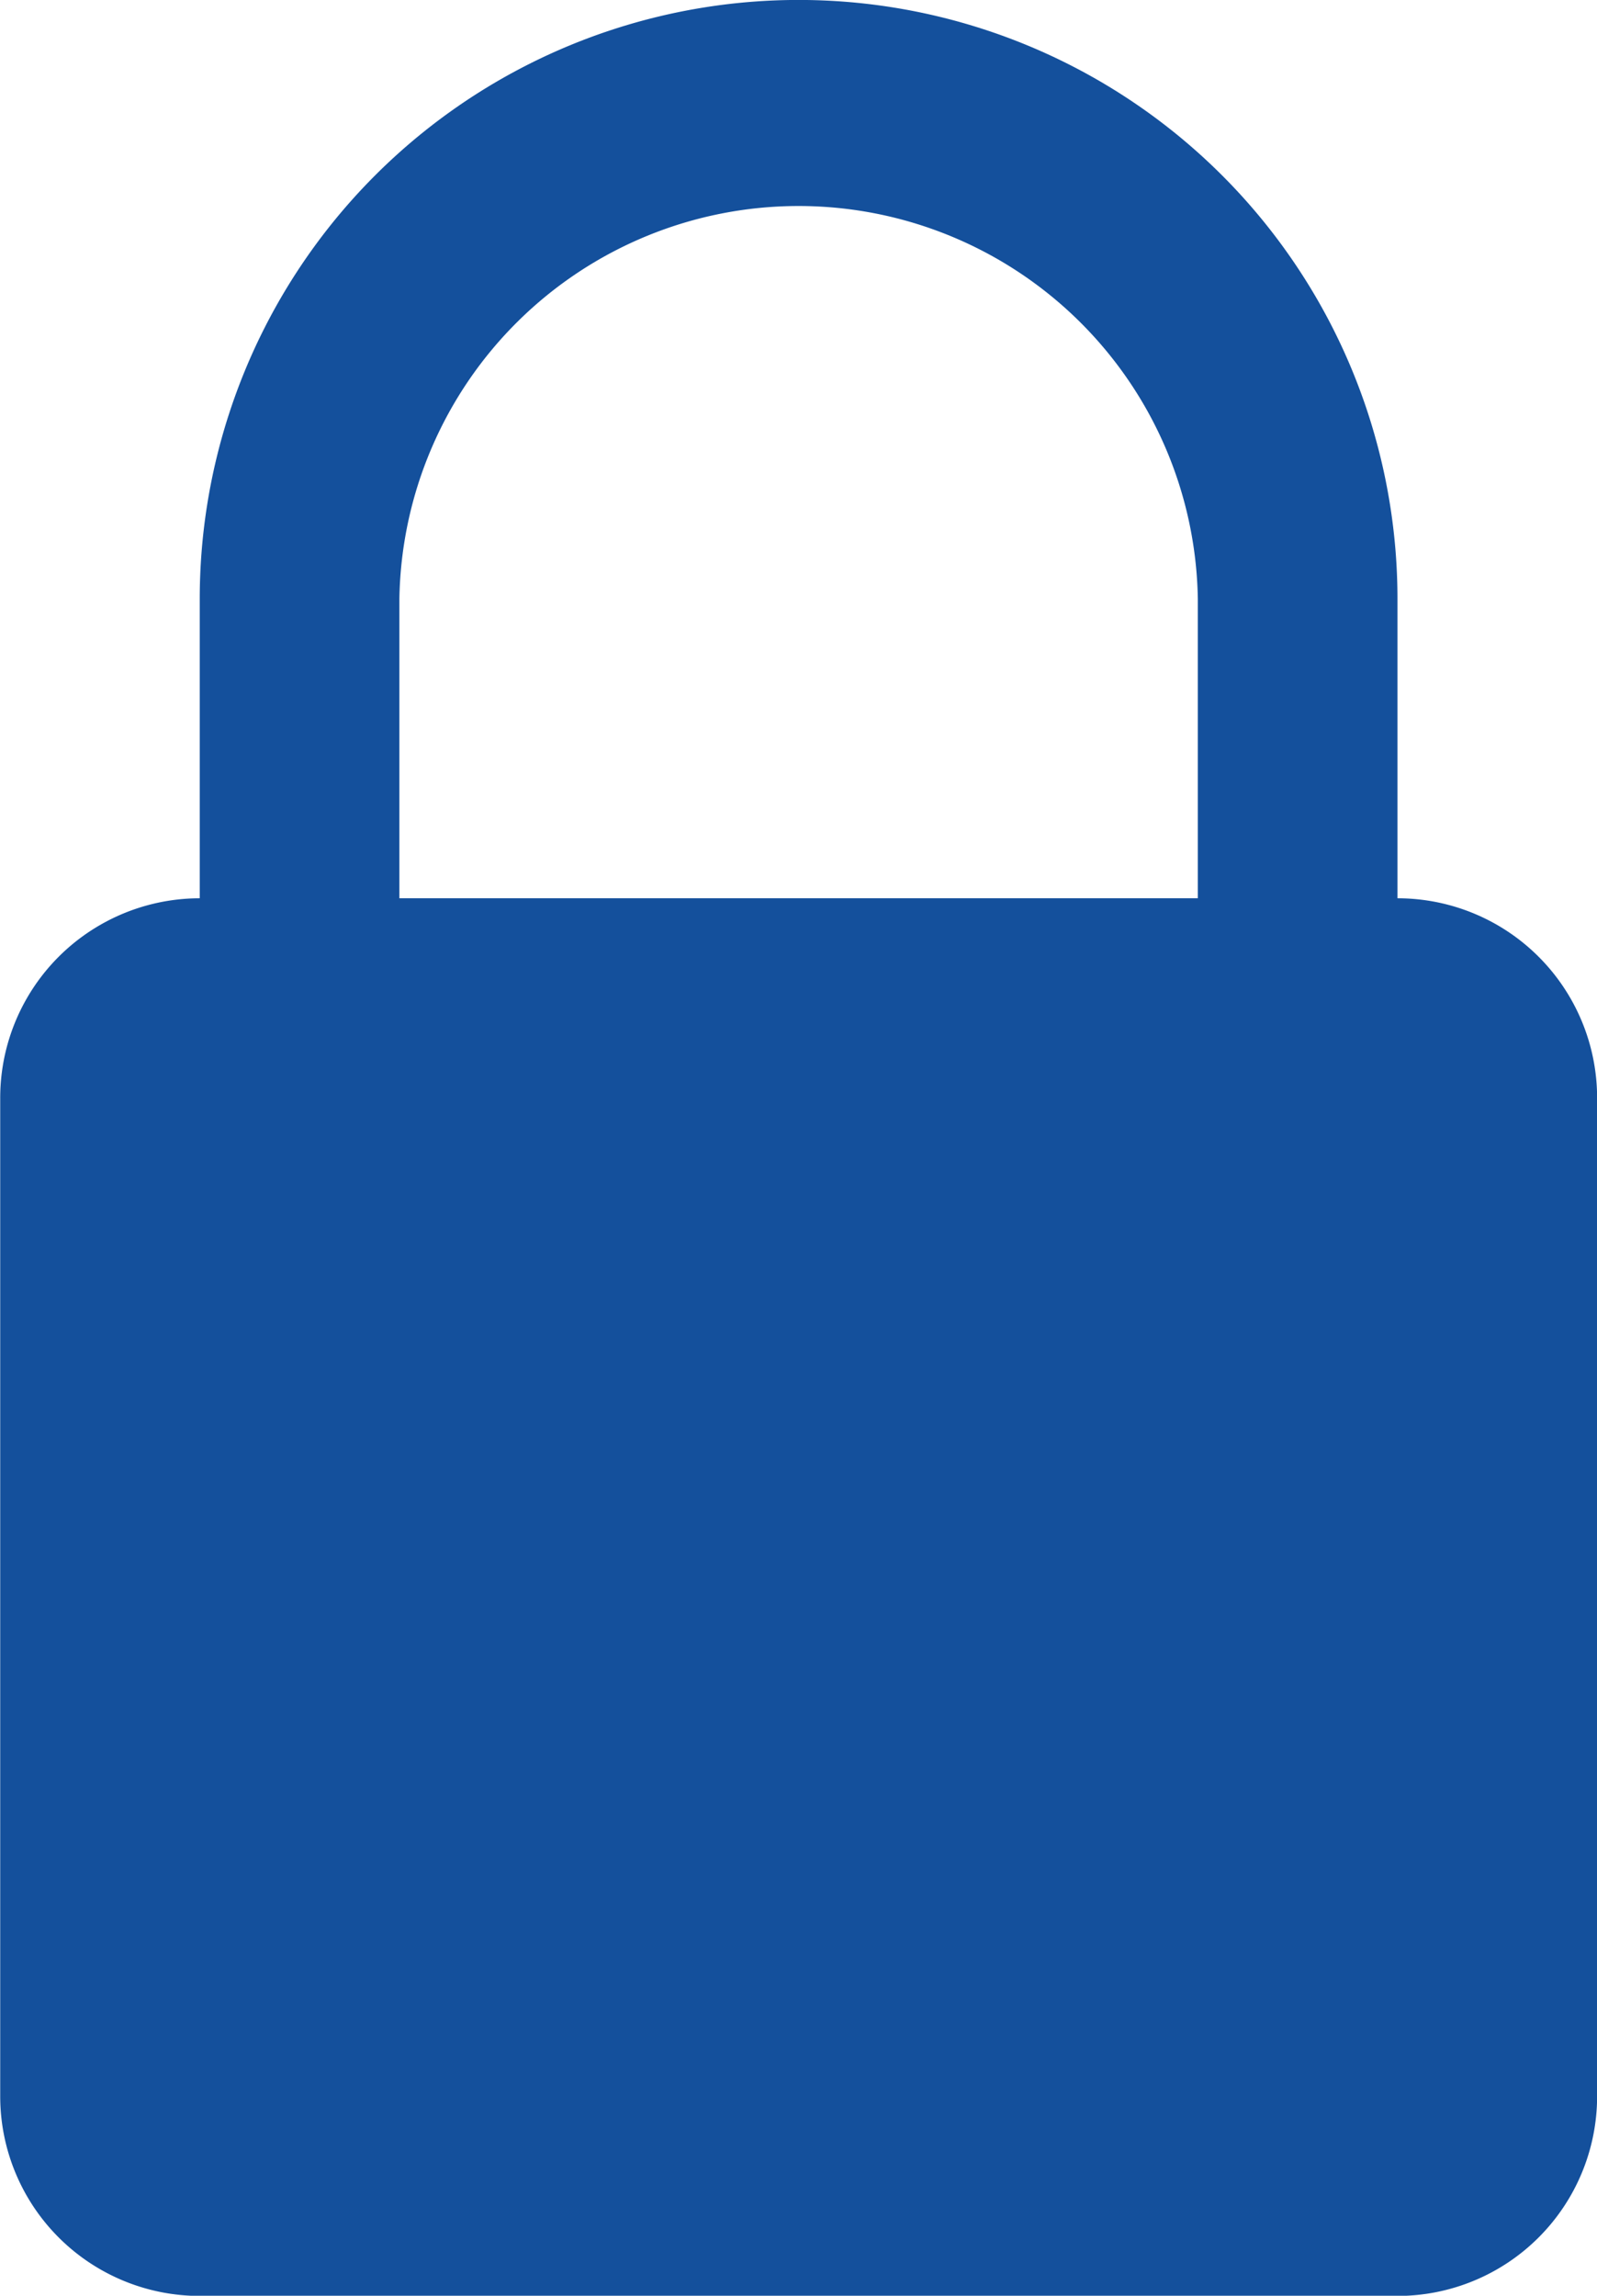 <svg xmlns="http://www.w3.org/2000/svg" viewBox="0 0 15.271 21.951"><defs><style>.a{fill:#14509c;}</style></defs><g transform="translate(-54.952 0)"><g transform="translate(54.954)"><g transform="translate(0)"><path class="a" d="M68.315,8.589V5.726a5.726,5.726,0,0,0-11.453,0V8.589A1.909,1.909,0,0,0,54.954,10.5v9.544a1.909,1.909,0,0,0,1.909,1.909H68.315a1.909,1.909,0,0,0,1.909-1.909V10.5A1.909,1.909,0,0,0,68.315,8.589ZM58.771,5.726a3.818,3.818,0,0,1,7.635,0V8.589H58.771Z" transform="translate(-54.954 0)"/></g></g></g></svg>